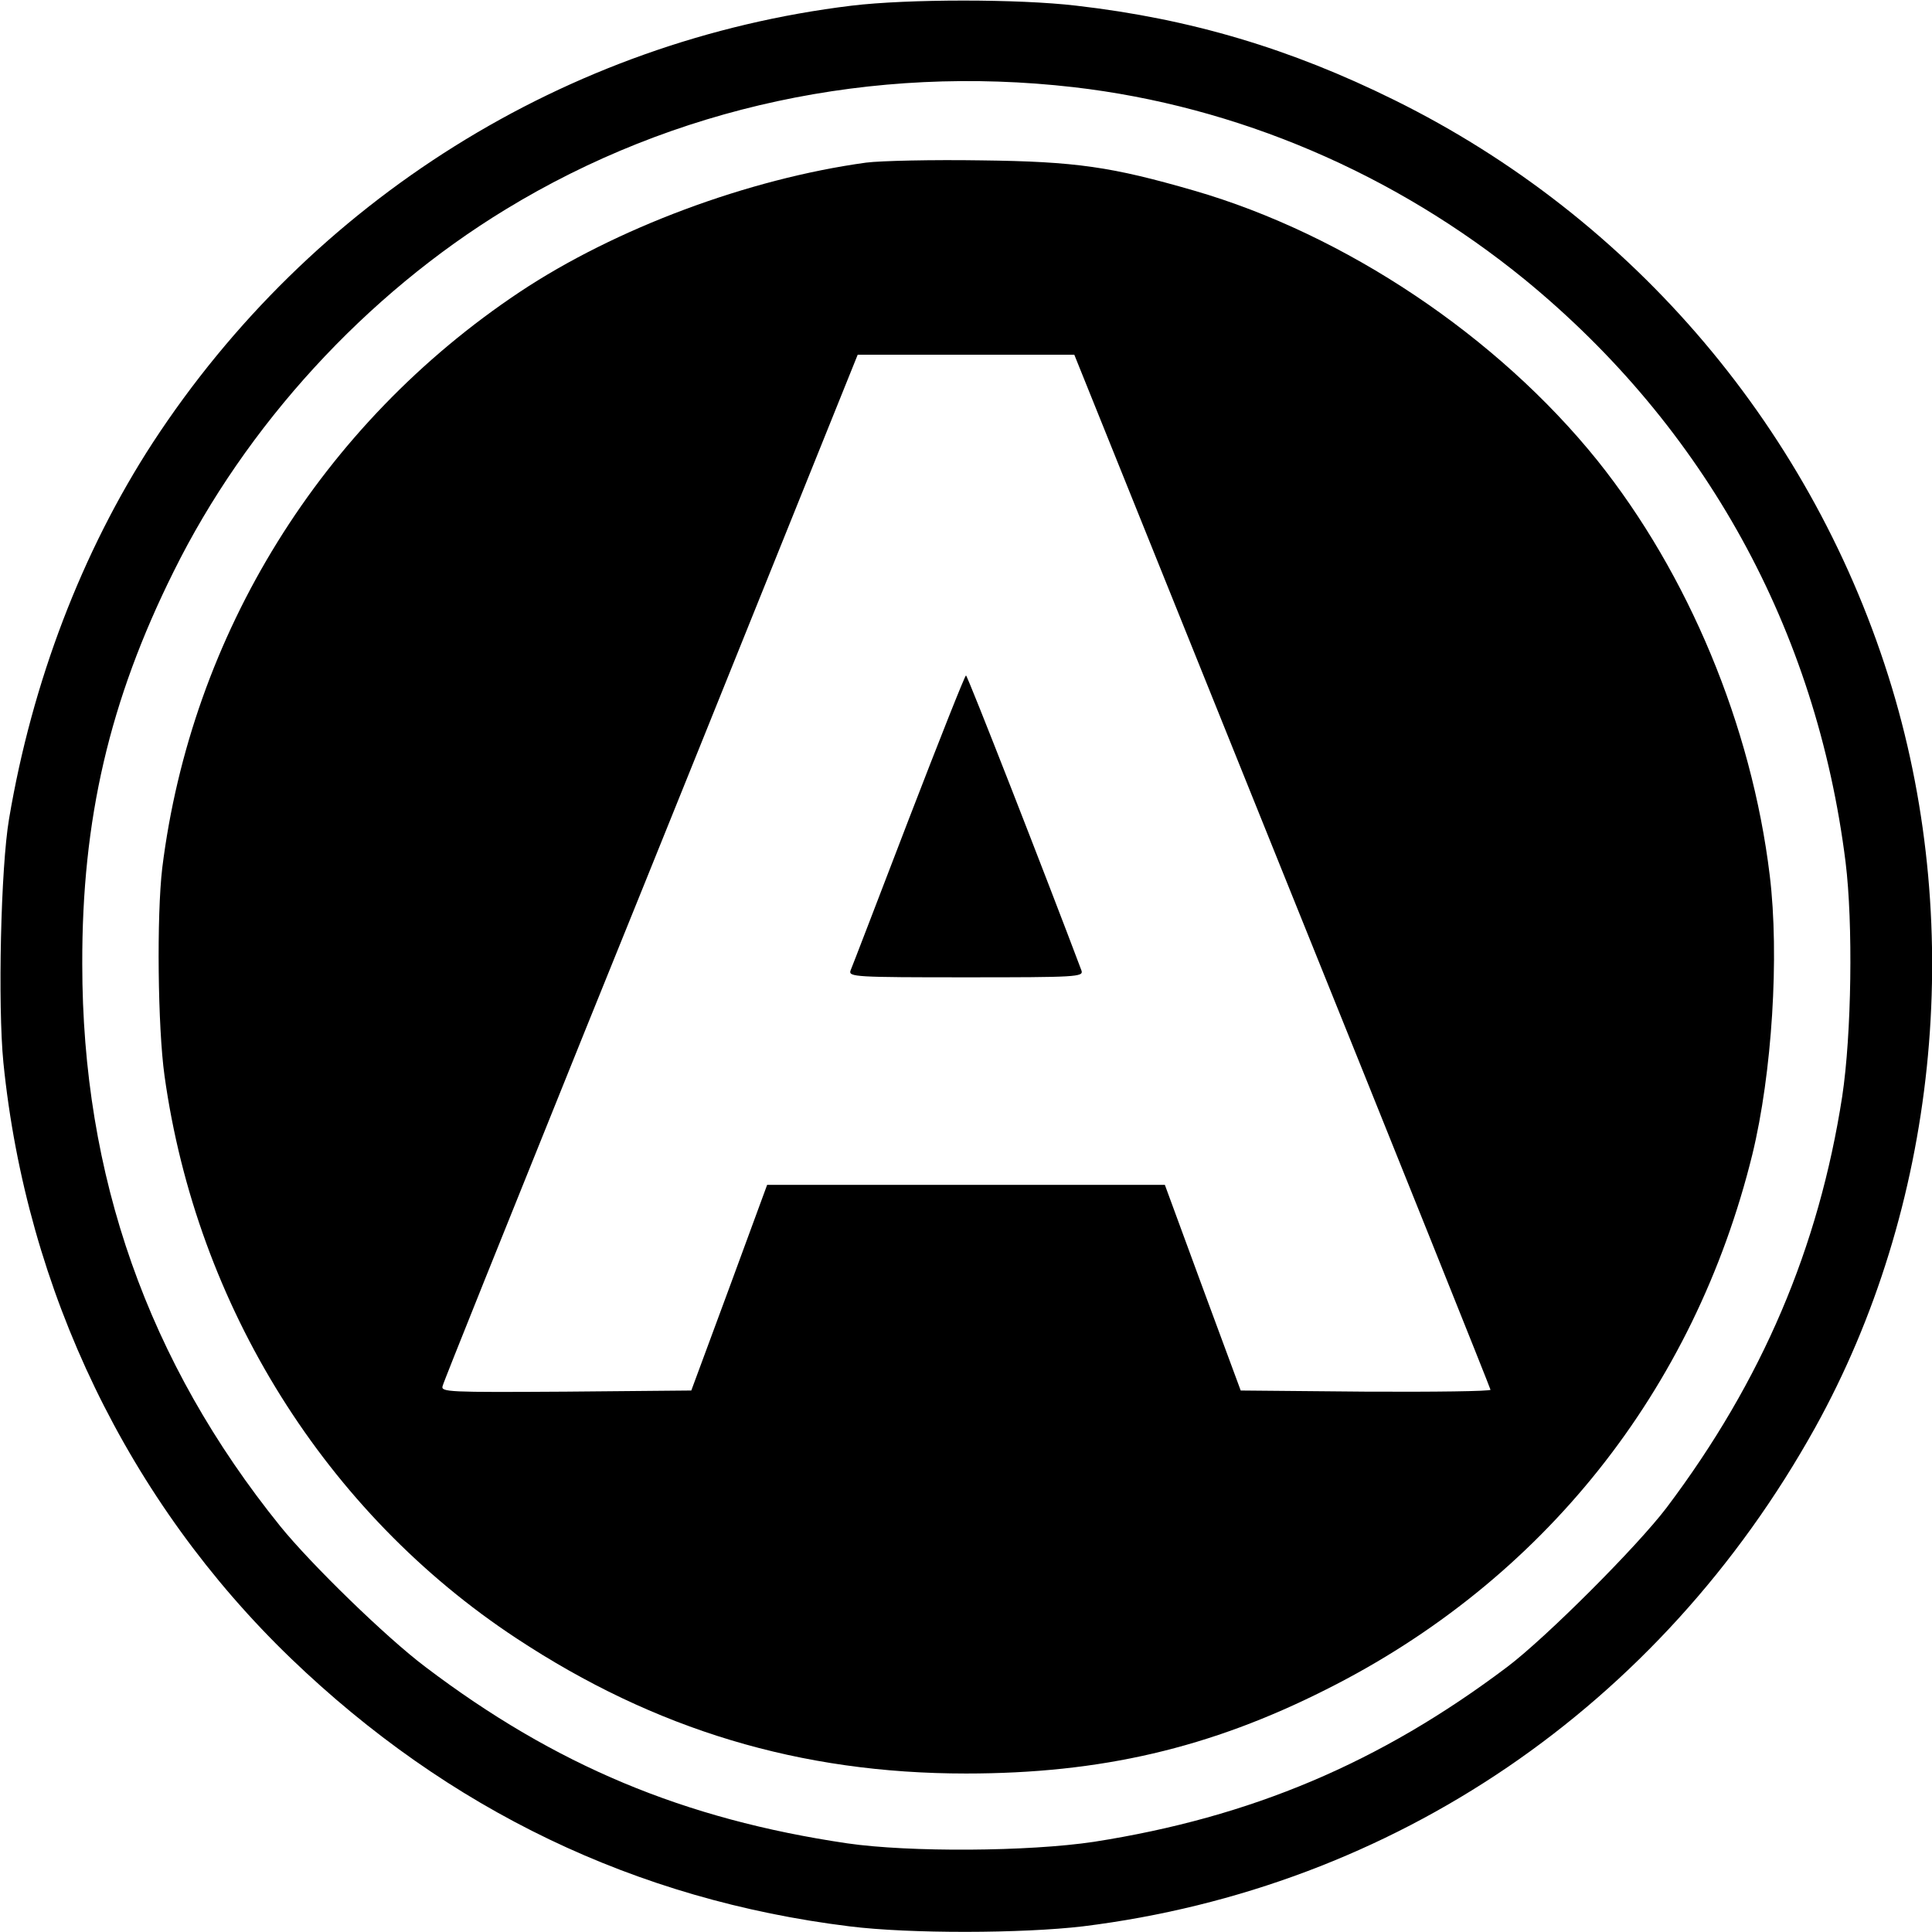 <?xml version="1.0" standalone="no"?>
<!DOCTYPE svg PUBLIC "-//W3C//DTD SVG 20010904//EN"
 "http://www.w3.org/TR/2001/REC-SVG-20010904/DTD/svg10.dtd">
<svg version="1.0" xmlns="http://www.w3.org/2000/svg"
 width="512pt" height="512pt" viewBox="0 0 512 512"
 preserveAspectRatio="xMidYMid meet">
<g transform="translate(0,512) scale(0.1,-0.1)"
fill="#000000" stroke="none">
<path d="M2257 5105 c-756 -92 -1432 -515 -1852 -1158 -188 -289 -320 -635
-381 -997 -22 -129 -30 -494 -15 -646 61 -605 331 -1164 762 -1579 418 -402
914 -640 1480 -710 160 -20 458 -19 619 0 824 102 1529 582 1940 1321 323 582
399 1314 204 1961 -205 679 -683 1244 -1319 1558 -275 136 -539 215 -843 250
-153 18 -445 18 -595 0z m588 -216 c433 -50 850 -228 1196 -510 477 -391 773
-927 850 -1544 20 -162 16 -456 -9 -621 -62 -400 -212 -753 -465 -1089 -78
-103 -319 -344 -422 -422 -338 -255 -680 -399 -1096 -464 -173 -26 -489 -28
-654 -4 -433 64 -774 207 -1117 467 -104 78 -304 273 -385 373 -351 435 -525
928 -525 1490 -1 384 72 698 242 1040 192 388 509 734 880 960 446 272 973
385 1505 324z"/>
<path d="M2295 4689 c-312 -43 -664 -174 -918 -343 -525 -350 -870 -907 -947
-1526 -15 -127 -12 -422 6 -551 85 -610 427 -1158 933 -1491 367 -242 752
-358 1191 -358 357 0 646 67 955 223 574 288 975 792 1129 1418 52 214 72 526
46 739 -48 397 -216 799 -457 1100 -265 329 -668 599 -1069 715 -218 63 -312
77 -564 80 -129 2 -266 -1 -305 -6z m1103 -1877 c304 -753 552 -1372 552
-1375 0 -4 -149 -6 -331 -5 l-331 3 -101 273 -100 272 -527 0 -527 0 -100
-272 -101 -273 -332 -3 c-314 -2 -332 -1 -327 15 2 10 172 432 376 938 205
506 451 1117 548 1358 l176 437 287 0 287 0 551 -1368z"/>
<path d="M2408 2948 c-81 -211 -150 -391 -154 -400 -6 -17 13 -18 306 -18 293
0 312 1 306 18 -91 242 -302 782 -306 782 -3 0 -71 -172 -152 -382z"/>
</g>
</svg>
